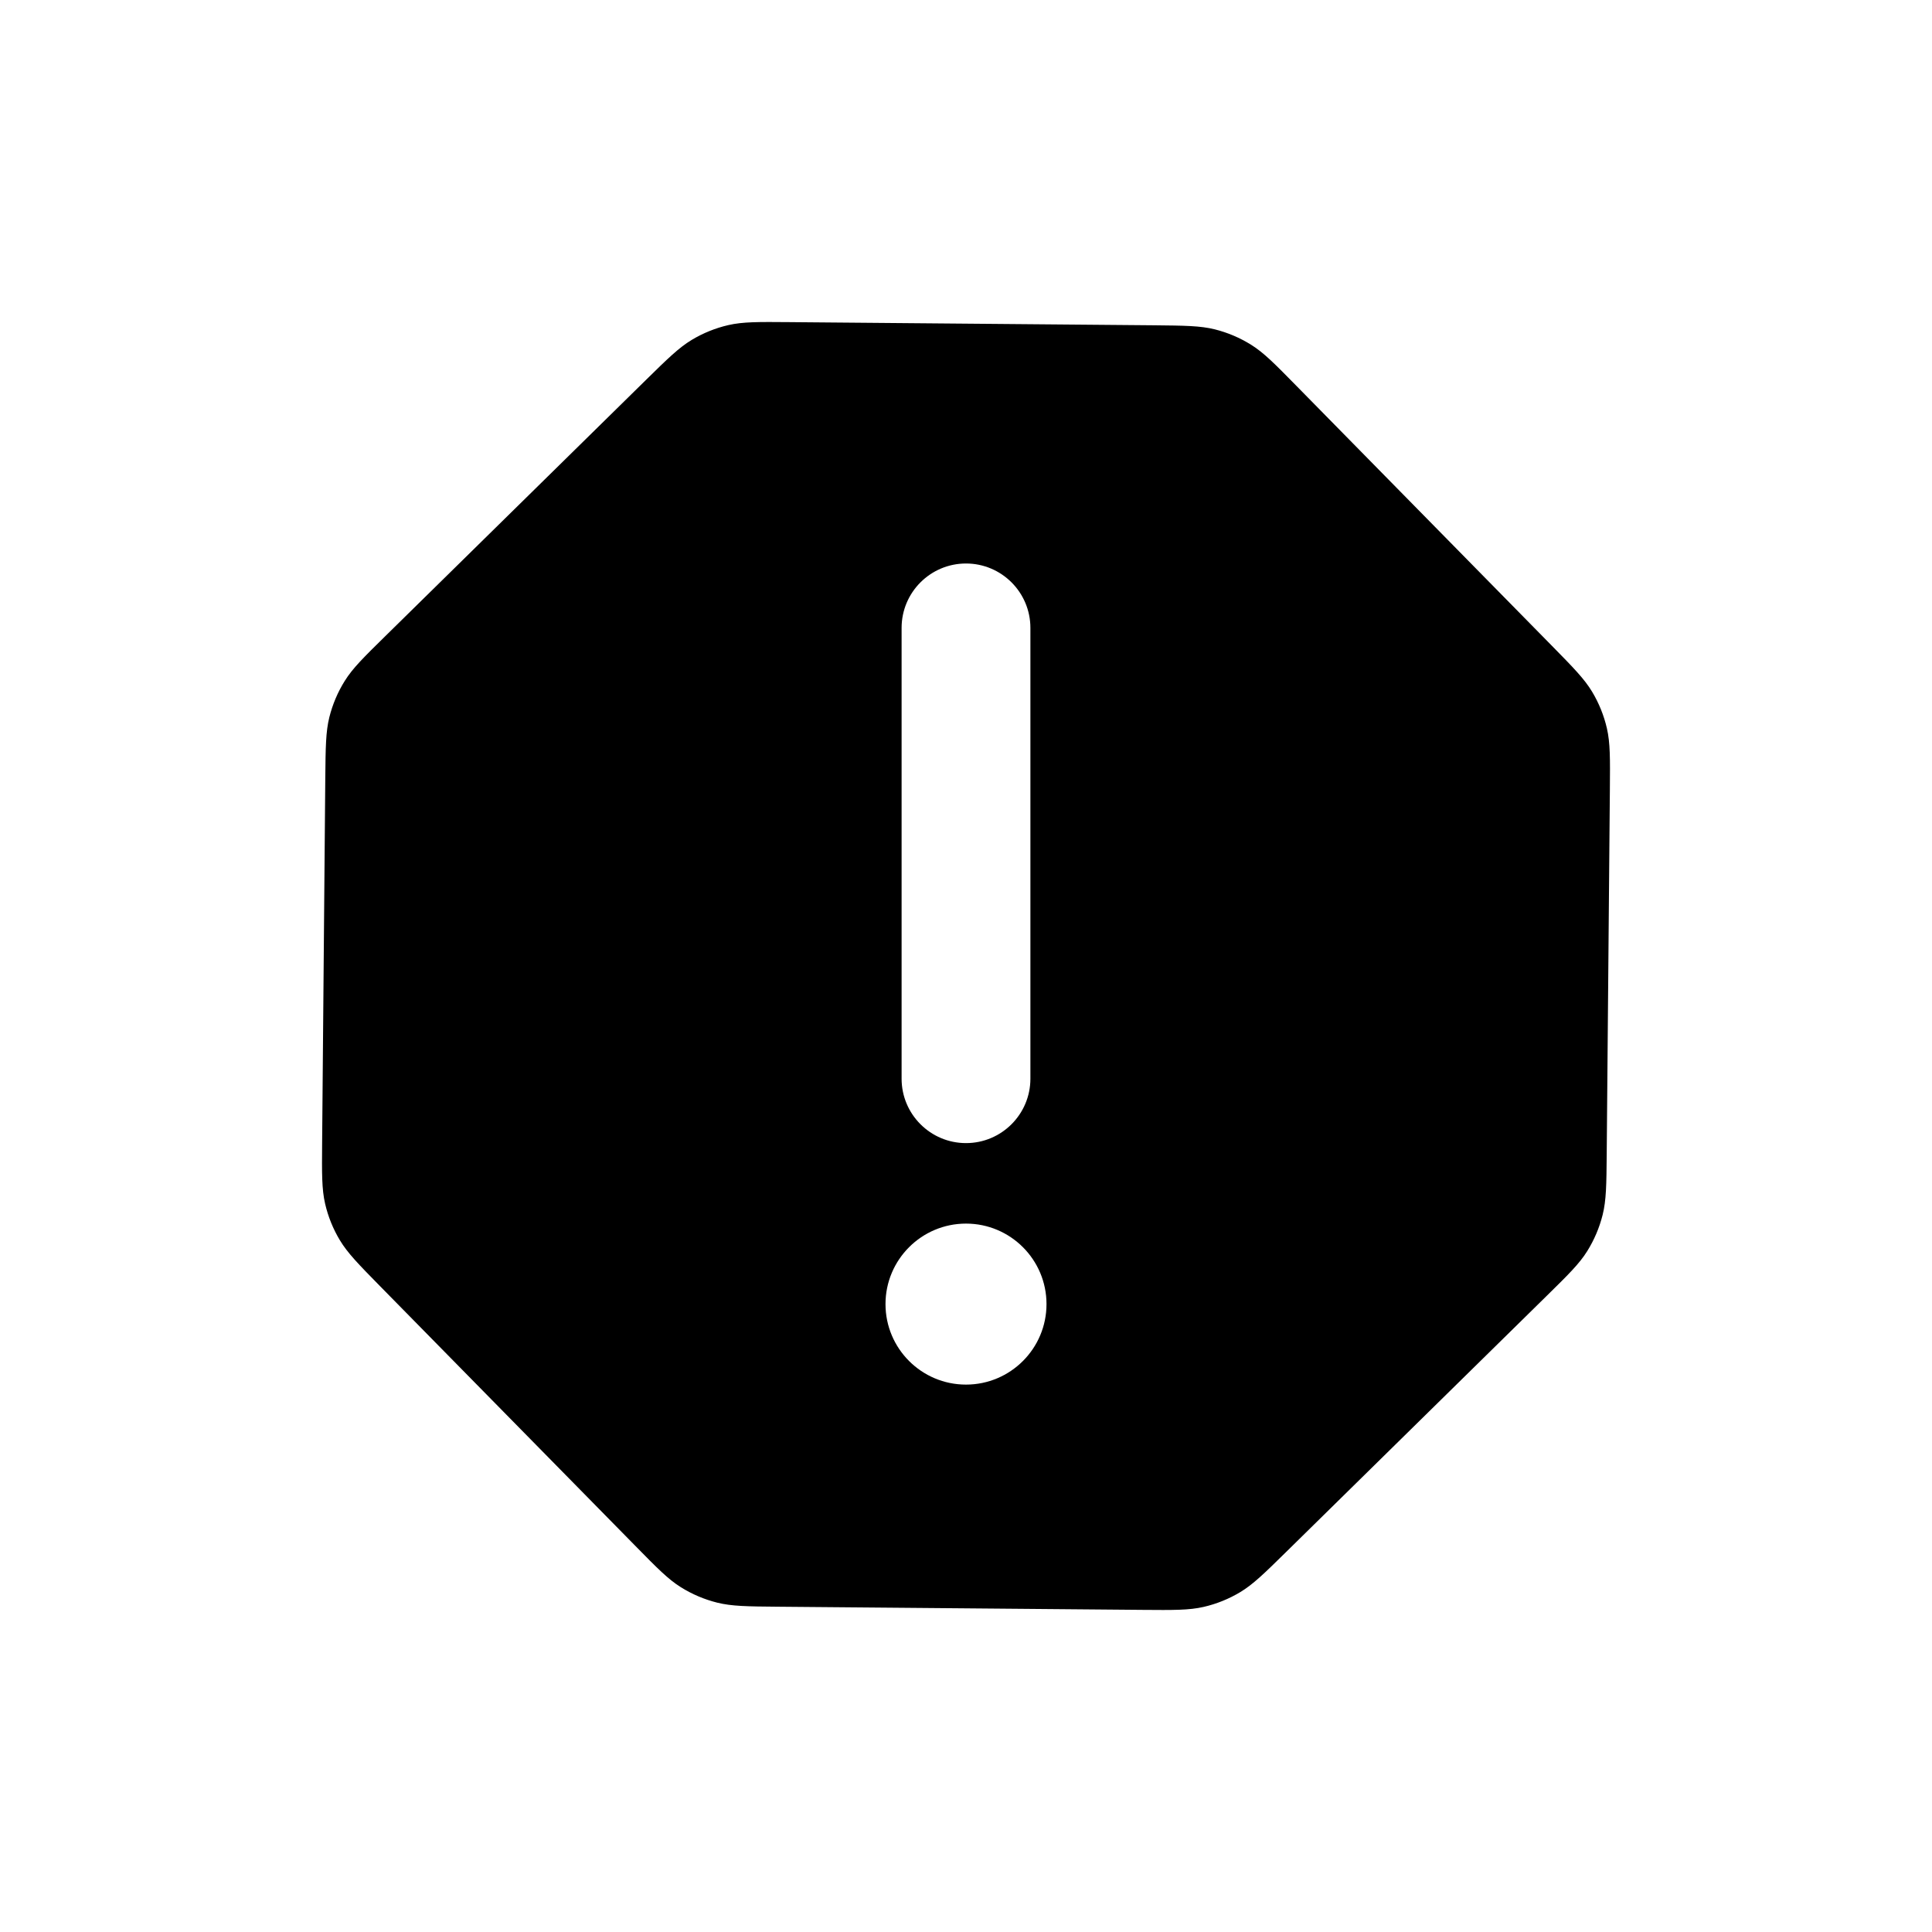 <svg width="30" height="30" viewBox="0 0 30 30" fill="none" xmlns="http://www.w3.org/2000/svg">
<path fill-rule="evenodd" clip-rule="evenodd" d="M10.741 5.278C10.542 5.398 10.37 5.566 10.028 5.902L5.991 9.87C5.648 10.207 5.477 10.375 5.354 10.572C5.245 10.746 5.164 10.937 5.114 11.137C5.058 11.363 5.056 11.603 5.051 12.083L5.002 17.743C4.998 18.223 4.996 18.463 5.048 18.69C5.094 18.89 5.172 19.083 5.278 19.259C5.398 19.458 5.566 19.63 5.902 19.972L9.87 24.009C10.207 24.352 10.375 24.523 10.572 24.646C10.746 24.755 10.937 24.836 11.137 24.886C11.363 24.942 11.603 24.945 12.083 24.949L17.743 24.998H17.743C18.223 25.002 18.463 25.004 18.69 24.952C18.89 24.906 19.083 24.828 19.259 24.722C19.458 24.602 19.63 24.434 19.972 24.098L24.009 20.13C24.352 19.793 24.523 19.625 24.646 19.428C24.755 19.253 24.836 19.063 24.886 18.863C24.942 18.637 24.945 18.397 24.949 17.917L24.998 12.257V12.257C25.002 11.777 25.004 11.537 24.952 11.31C24.906 11.11 24.828 10.917 24.722 10.741C24.602 10.542 24.434 10.37 24.098 10.028L24.098 10.028L20.13 5.991C19.793 5.648 19.625 5.477 19.428 5.354C19.253 5.245 19.063 5.164 18.863 5.114C18.637 5.058 18.397 5.056 17.917 5.051L12.257 5.002C11.777 4.998 11.537 4.996 11.31 5.048C11.11 5.094 10.917 5.172 10.741 5.278ZM15 8.75C15.552 8.75 16 9.198 16 9.75V16.75C16 17.302 15.552 17.75 15 17.75C14.448 17.75 14 17.302 14 16.75V9.75C14 9.198 14.448 8.75 15 8.75ZM15 21.5C15.69 21.5 16.25 20.94 16.25 20.25C16.25 19.56 15.69 19 15 19C14.31 19 13.75 19.56 13.75 20.25C13.75 20.94 14.31 21.5 15 21.5Z" fill="currentColor"/>
</svg>
